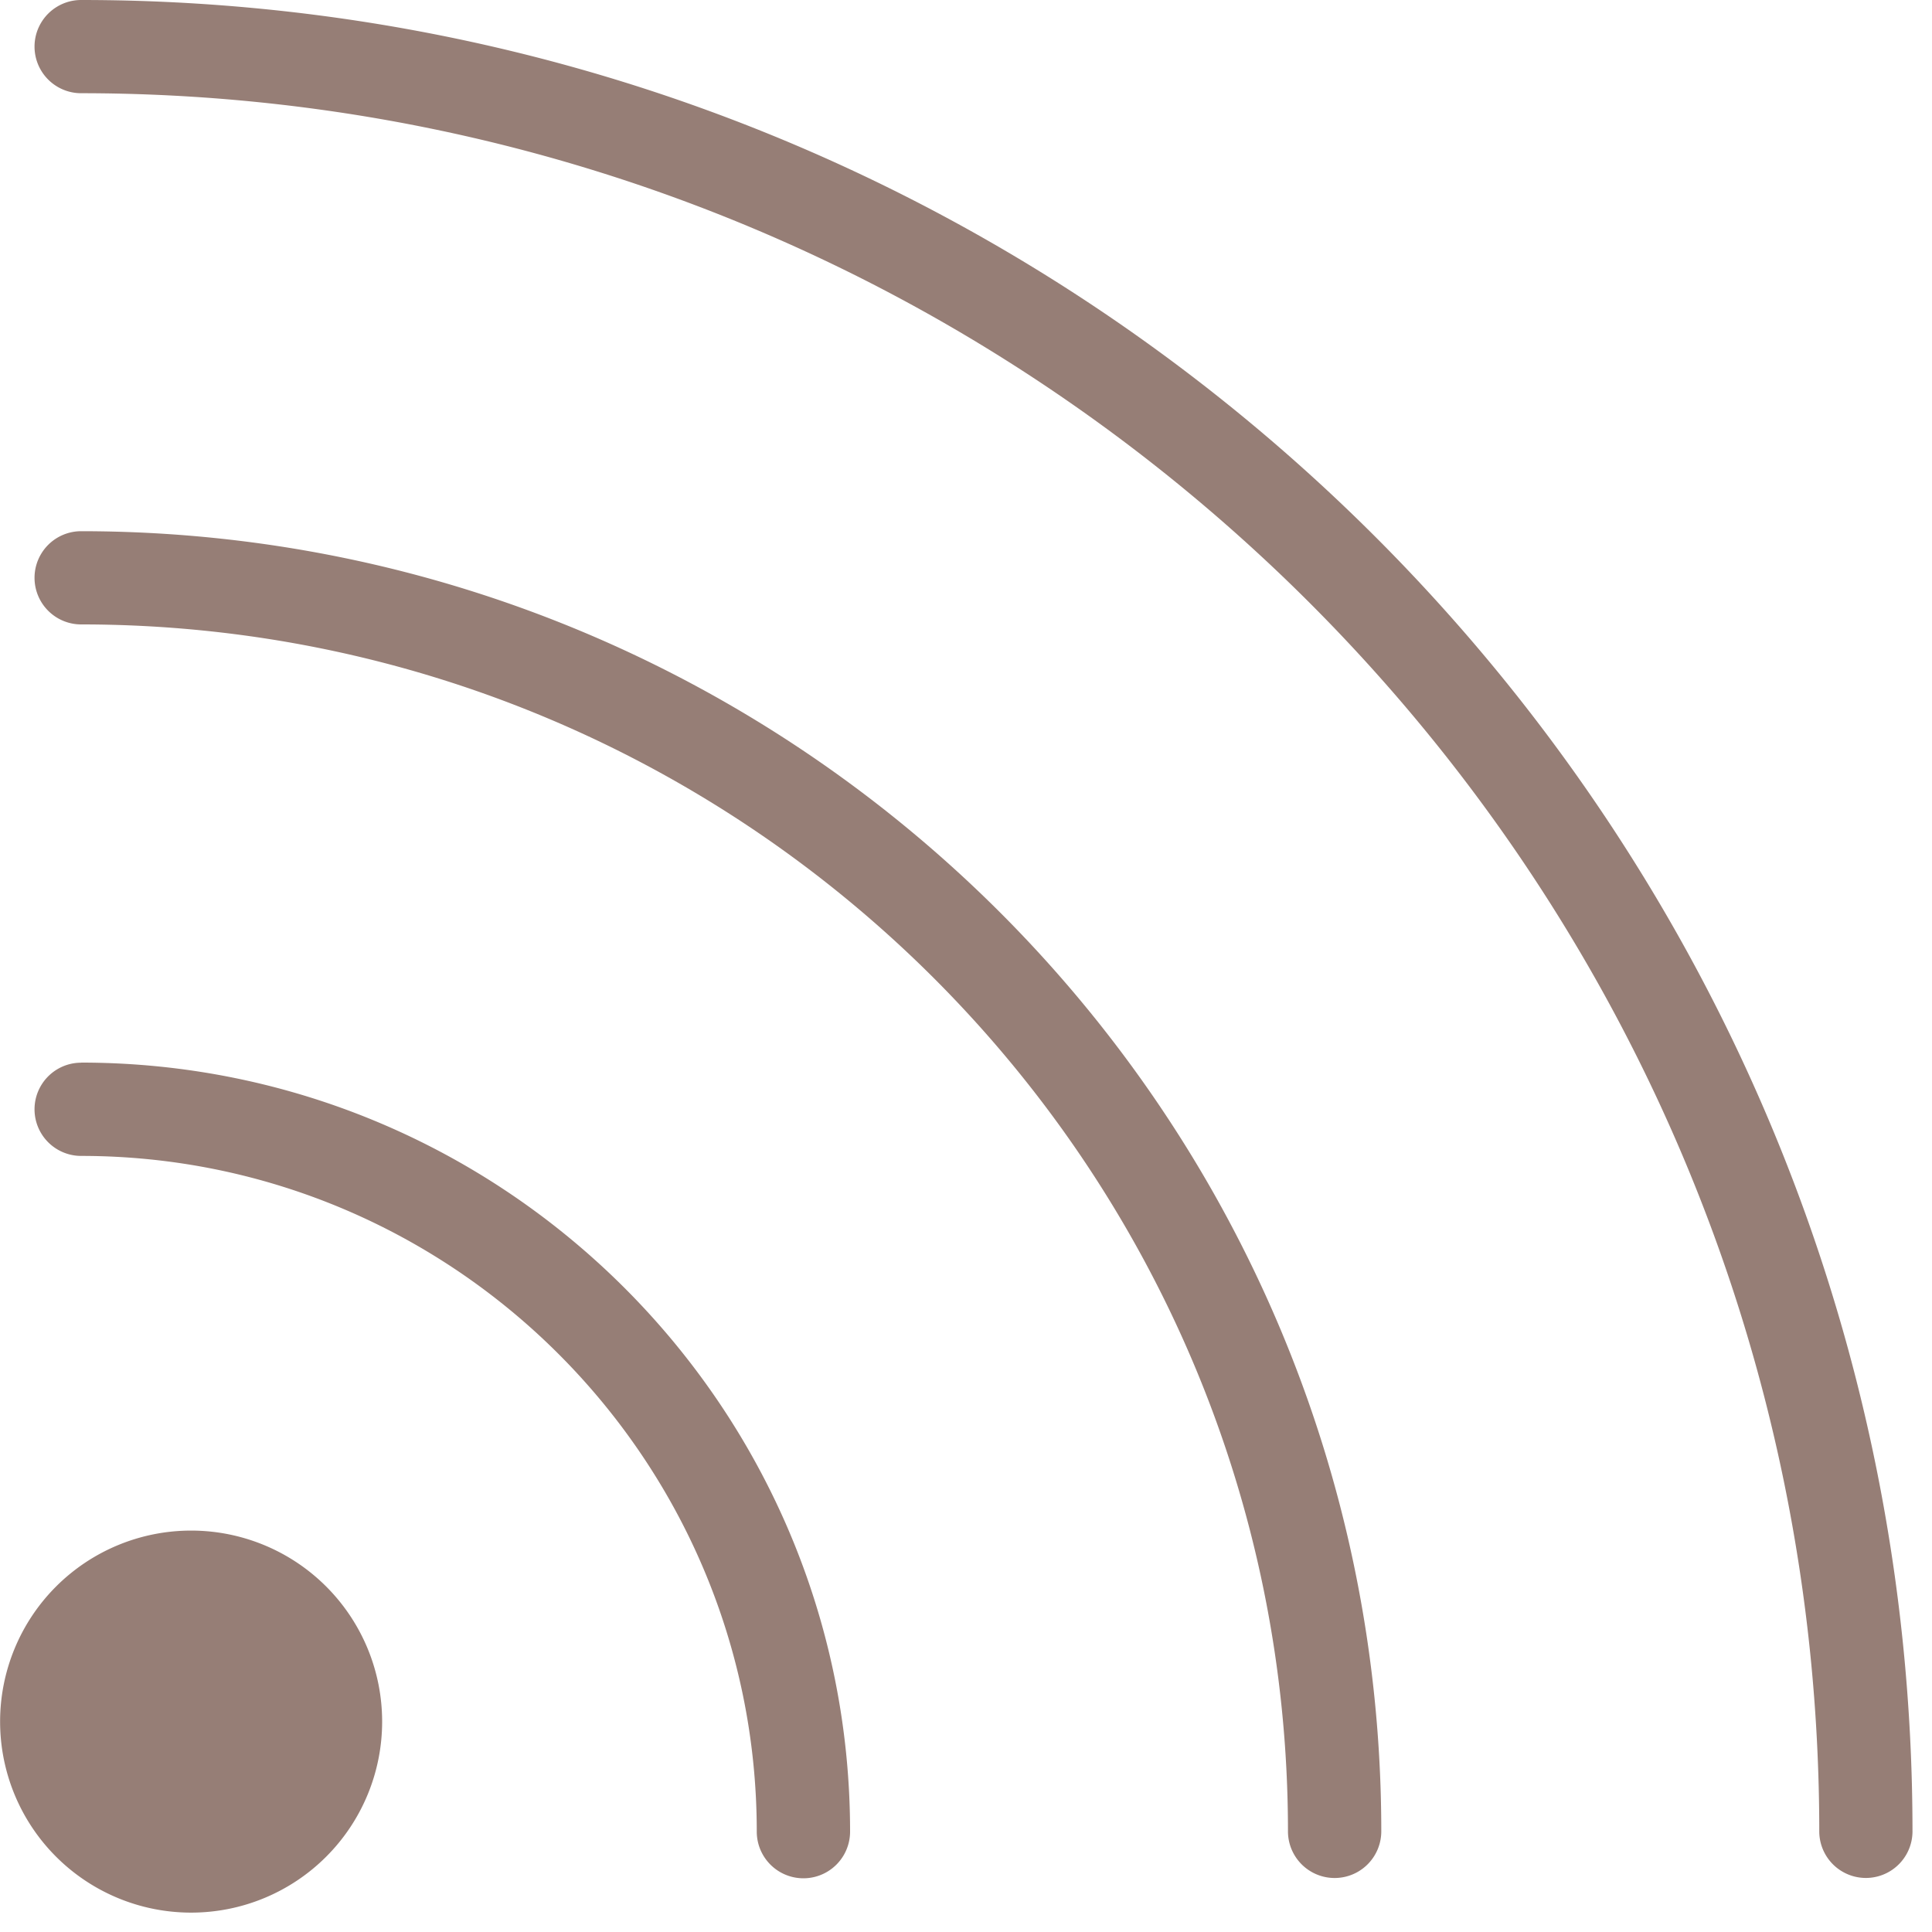 <svg width="20" height="20" id="icon" fill="currentColor" xmlns="http://www.w3.org/2000/svg"><path d="M.84 0a.482.482 0 1 0 0 .965c9.922 0 17.993 8.071 17.993 17.993a.482.482 0 1 0 .965 0C19.8 8.506 11.294 0 .84 0Z" fill="#967E76"/><path d="M.84 5.499a.482.482 0 1 0 0 .965c6.888 0 12.493 5.606 12.493 12.494a.482.482 0 1 0 .966 0C14.3 11.538 8.262 5.499.84 5.499Z" fill="#967E76"/><path d="M.84 11.001a.482.482 0 1 0 0 .965c3.856 0 6.994 3.139 6.994 6.995a.482.482 0 1 0 .966 0C8.8 14.57 5.23 11 .84 11ZM2.735 15.995a1.977 1.977 0 1 1-1.513 3.654 1.977 1.977 0 0 1 1.513-3.654Z" fill="#967E76"/></svg>